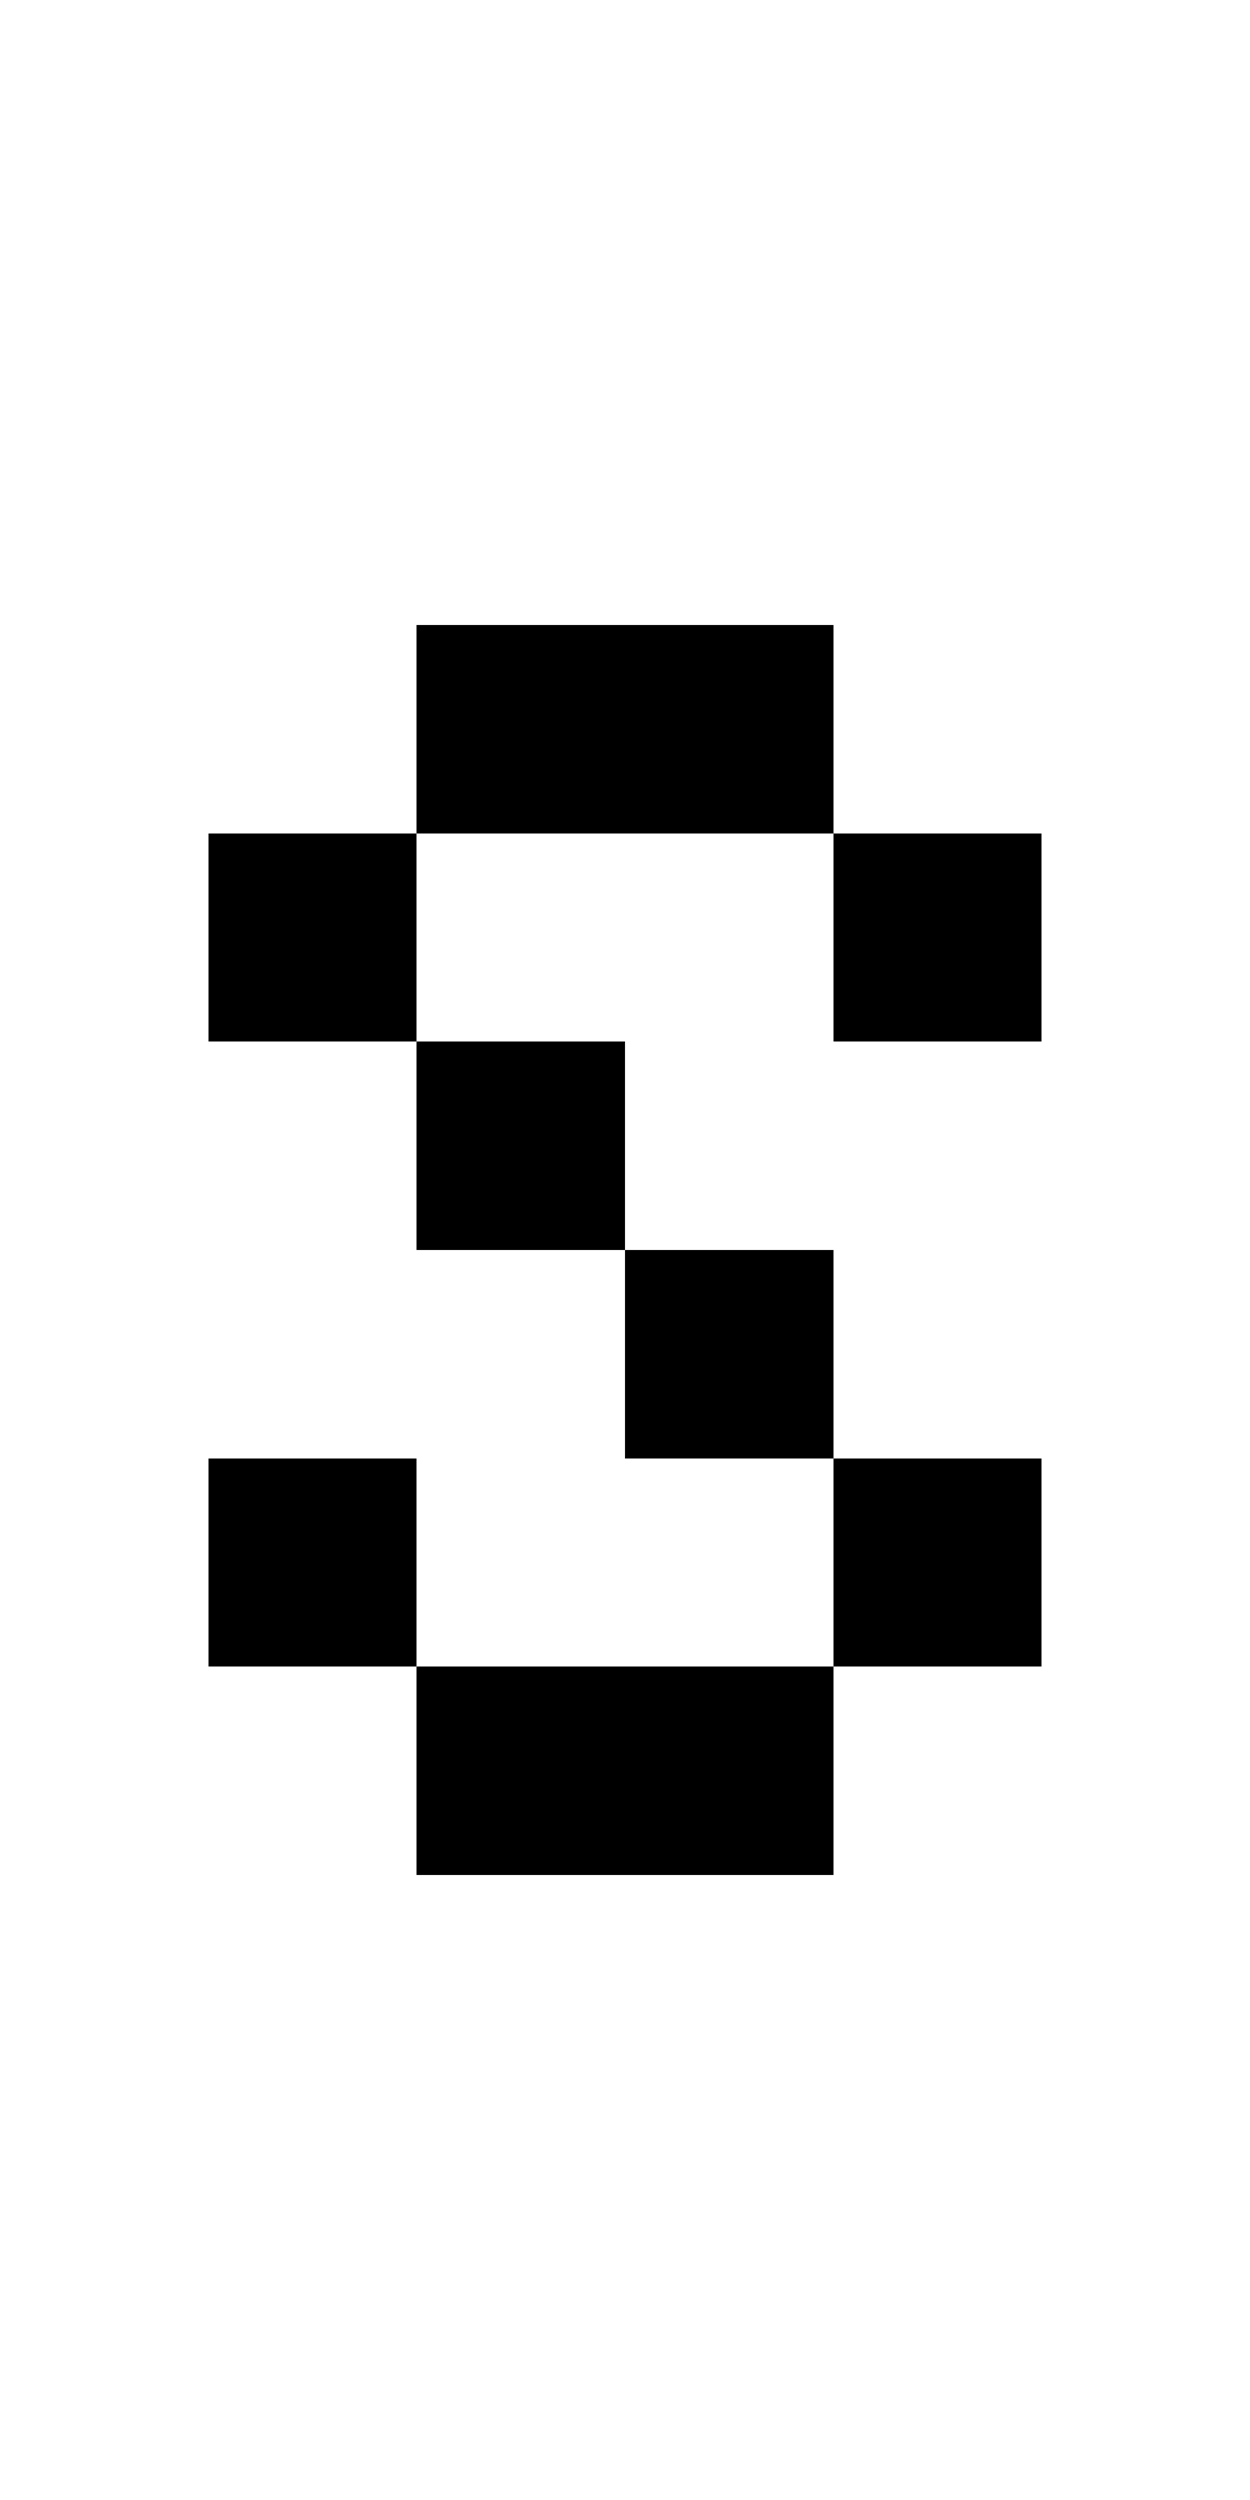 <svg shape-rendering="crispEdges" xmlns="http://www.w3.org/2000/svg" viewBox="0 0 6 12">
    <path d="M4 7V6H3v1h1zM2 9h2V8H2v1zM1 7v1h1V7H1zm4 1V7H4v1h1zm0-3V4H4v1h1zM2 3v1h2V3H2zm1 3V5H2v1h1zM1 5h1V4H1v1z"/>
</svg>
